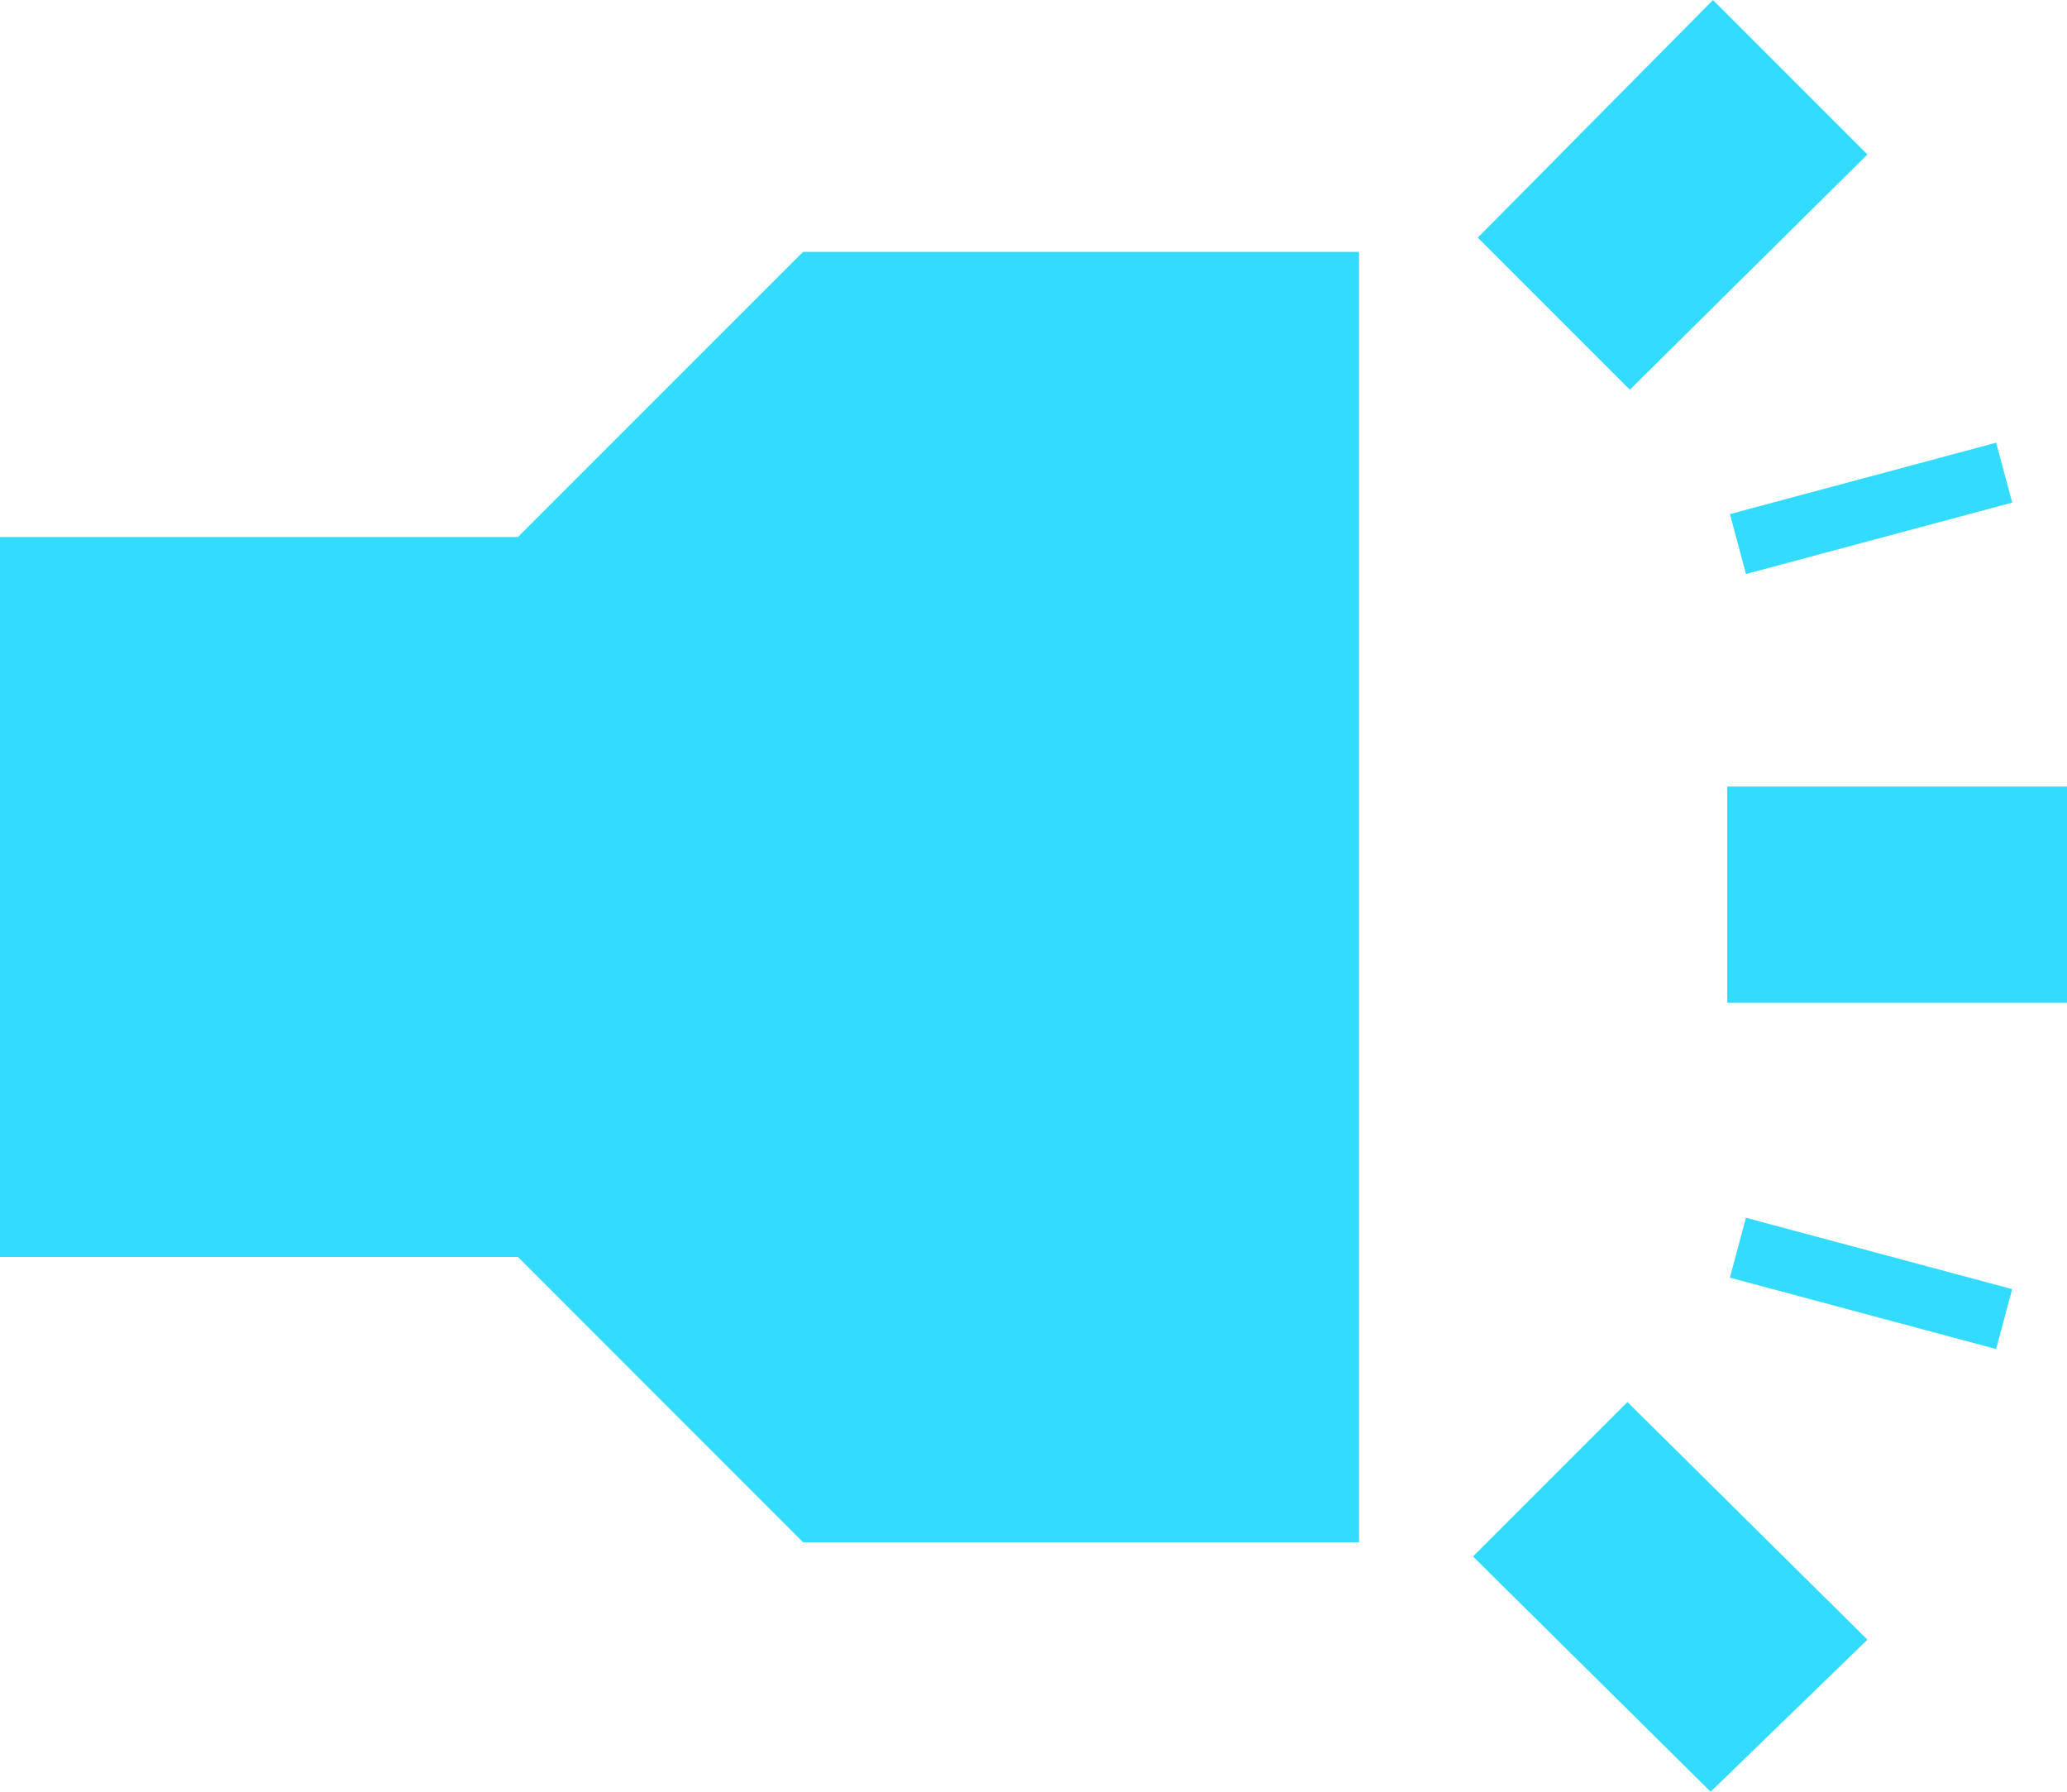 <svg xmlns="http://www.w3.org/2000/svg" width="100" height="86.667" viewBox="0 0 100 86.667">
  <g id="Group_545" data-name="Group 545" transform="translate(6599.423 -237.181)">
    <path id="highlight_FILL1_wght700_GRAD200_opsz48" d="M11.494,28.506,0,17.126,7.471,9.655,18.851,21.149ZM38.046,16.437V0h10.46V16.437Zm37.242,12.3-7.471-7.471L79.311,9.655l7.356,7.586ZM25.977,100V74.943L12.184,61.149v-26.9H74.6v26.9L60.8,74.943V100Z" transform="translate(-6499.423 237.181) rotate(90)" fill="#33dcff"/>
    <rect id="Rectangle_371" data-name="Rectangle 371" width="13.333" height="3" transform="matrix(0.966, 0.259, -0.259, 0.966, -6514.955, 296.084)" fill="#33dcff"/>
    <rect id="Rectangle_374" data-name="Rectangle 374" width="13.333" height="3" transform="matrix(0.966, -0.259, 0.259, 0.966, -6515.73, 262.048)" fill="#33dcff"/>
  </g>
</svg>
